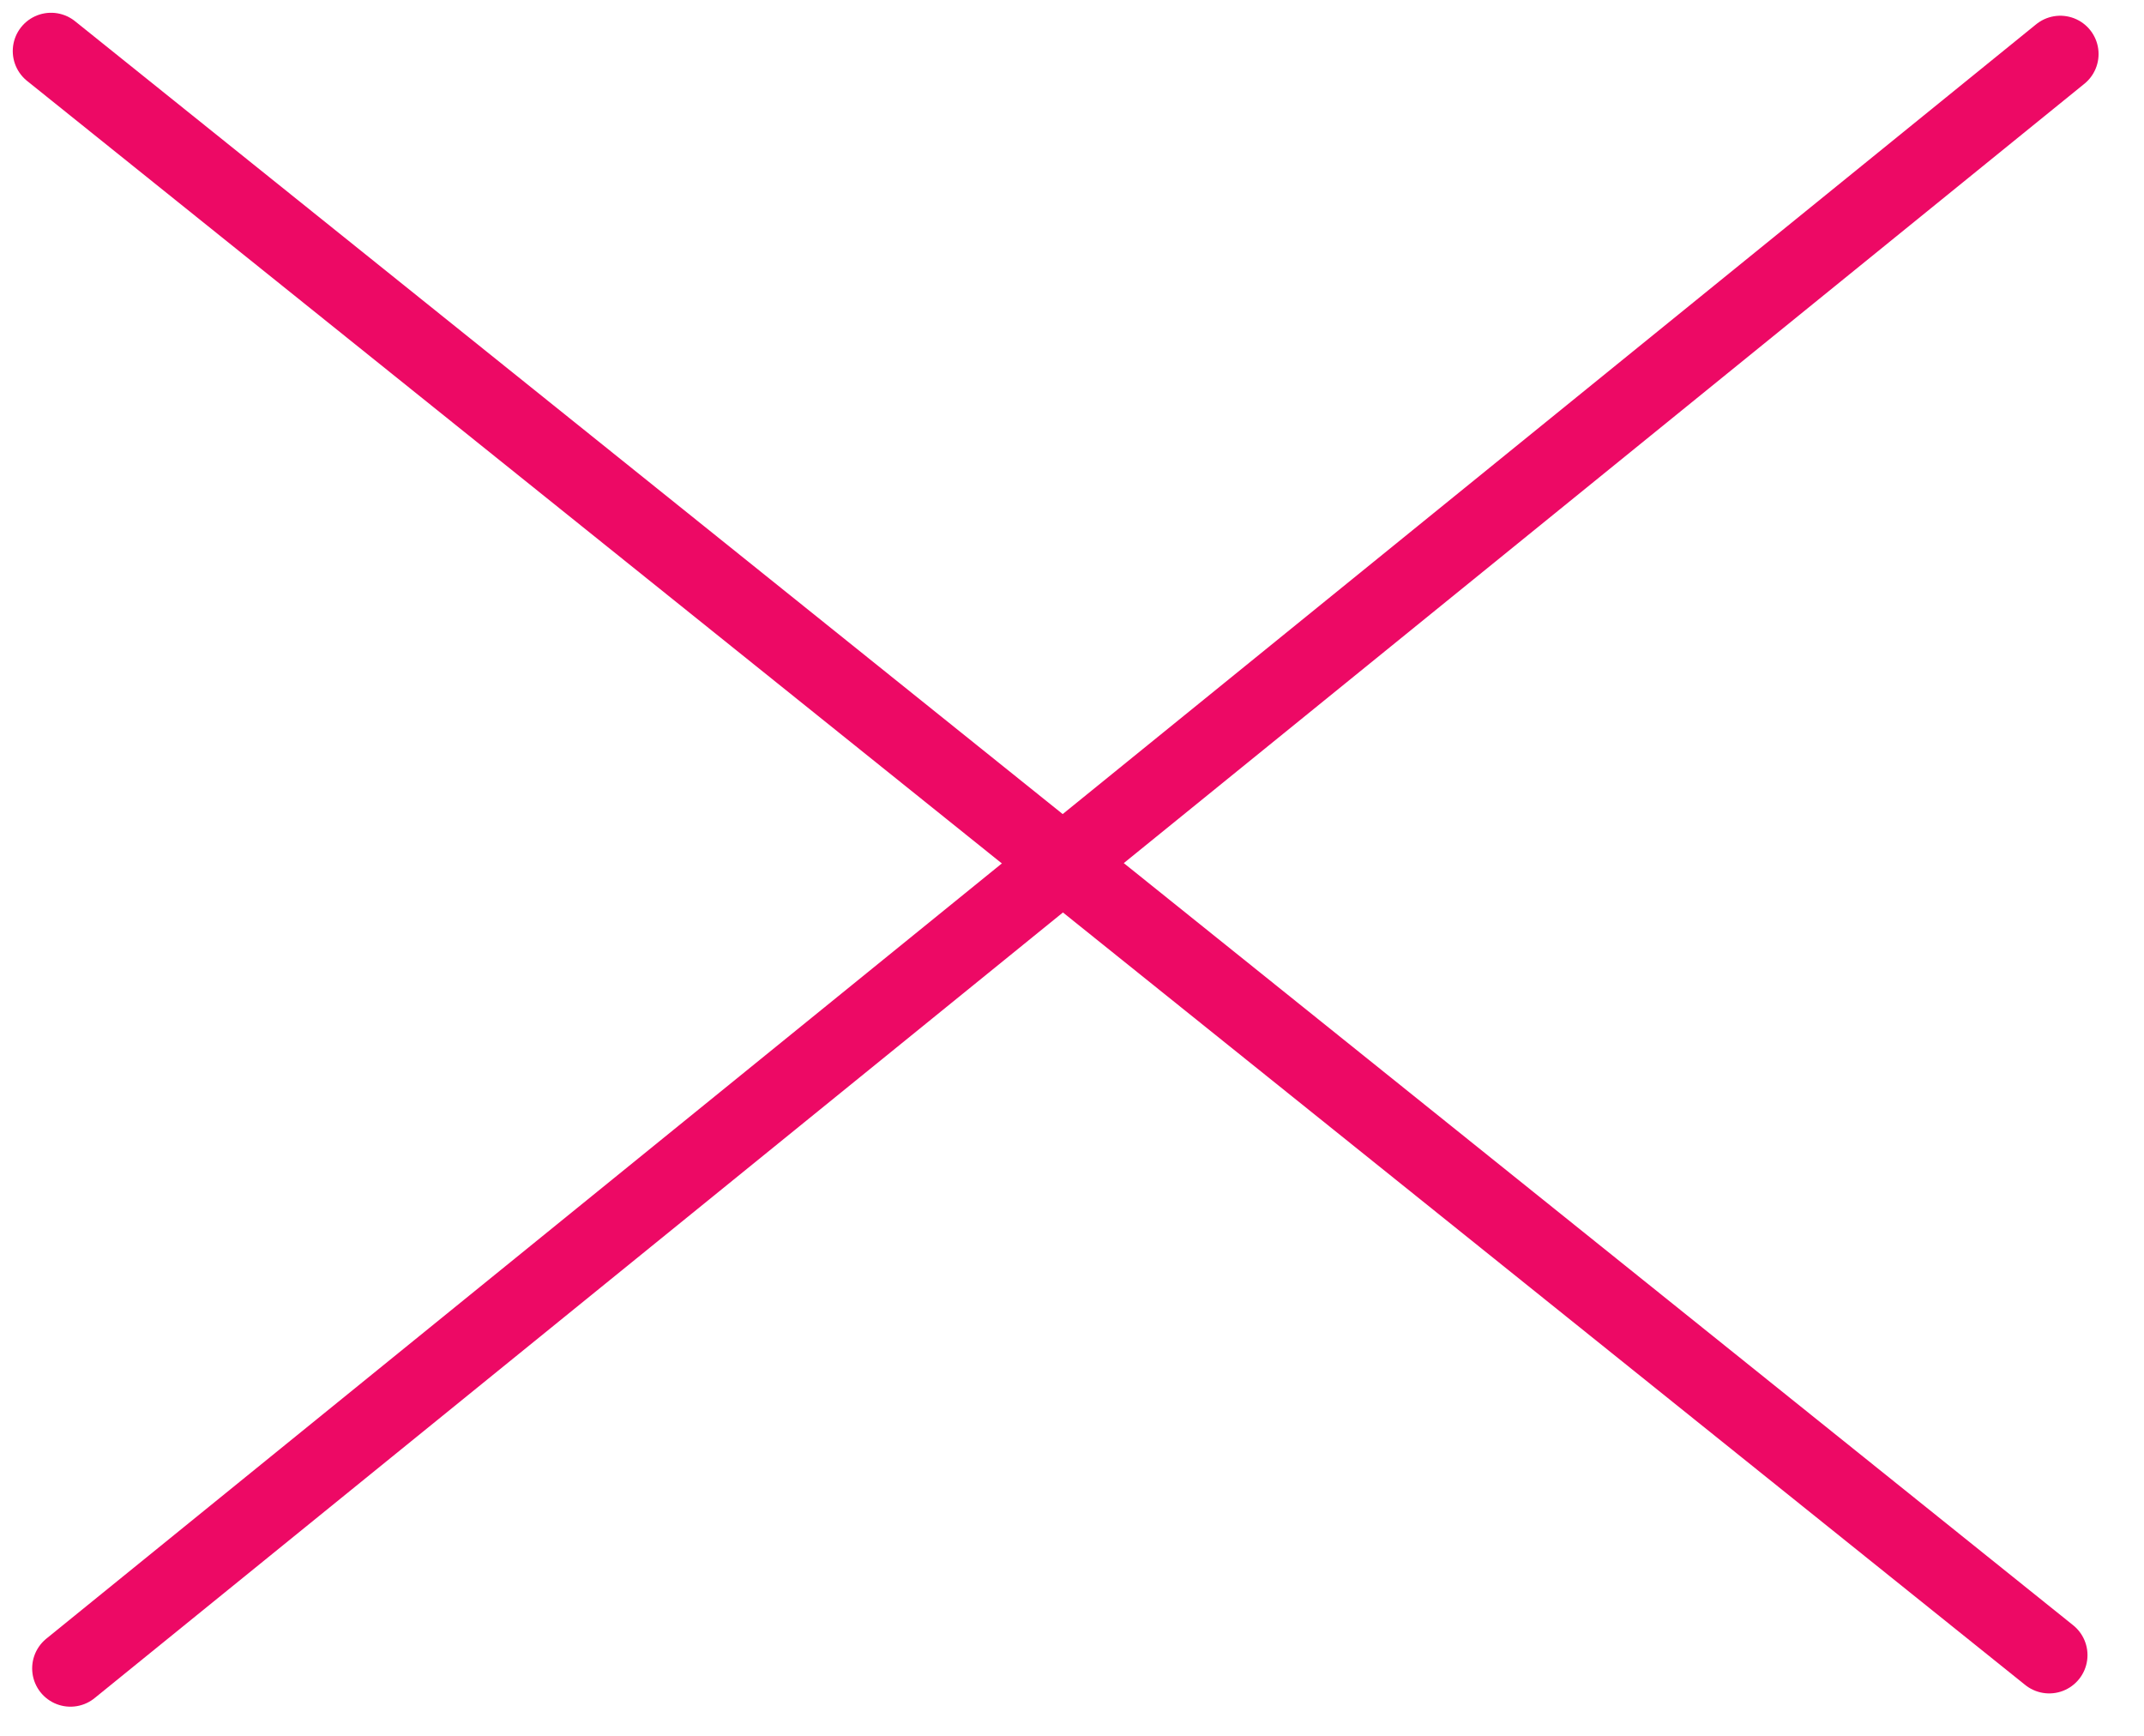 <svg width="42" height="34" viewBox="0 0 42 34" fill="none" xmlns="http://www.w3.org/2000/svg">
<path d="M40.36 1.058L1.38 32.679" stroke="#ED0965" stroke-width="1.5" stroke-linecap="round"/>
<path d="M40.143 32.419L1 1" stroke="#ED0965" stroke-width="1.5" stroke-linecap="round"/>
</svg>
